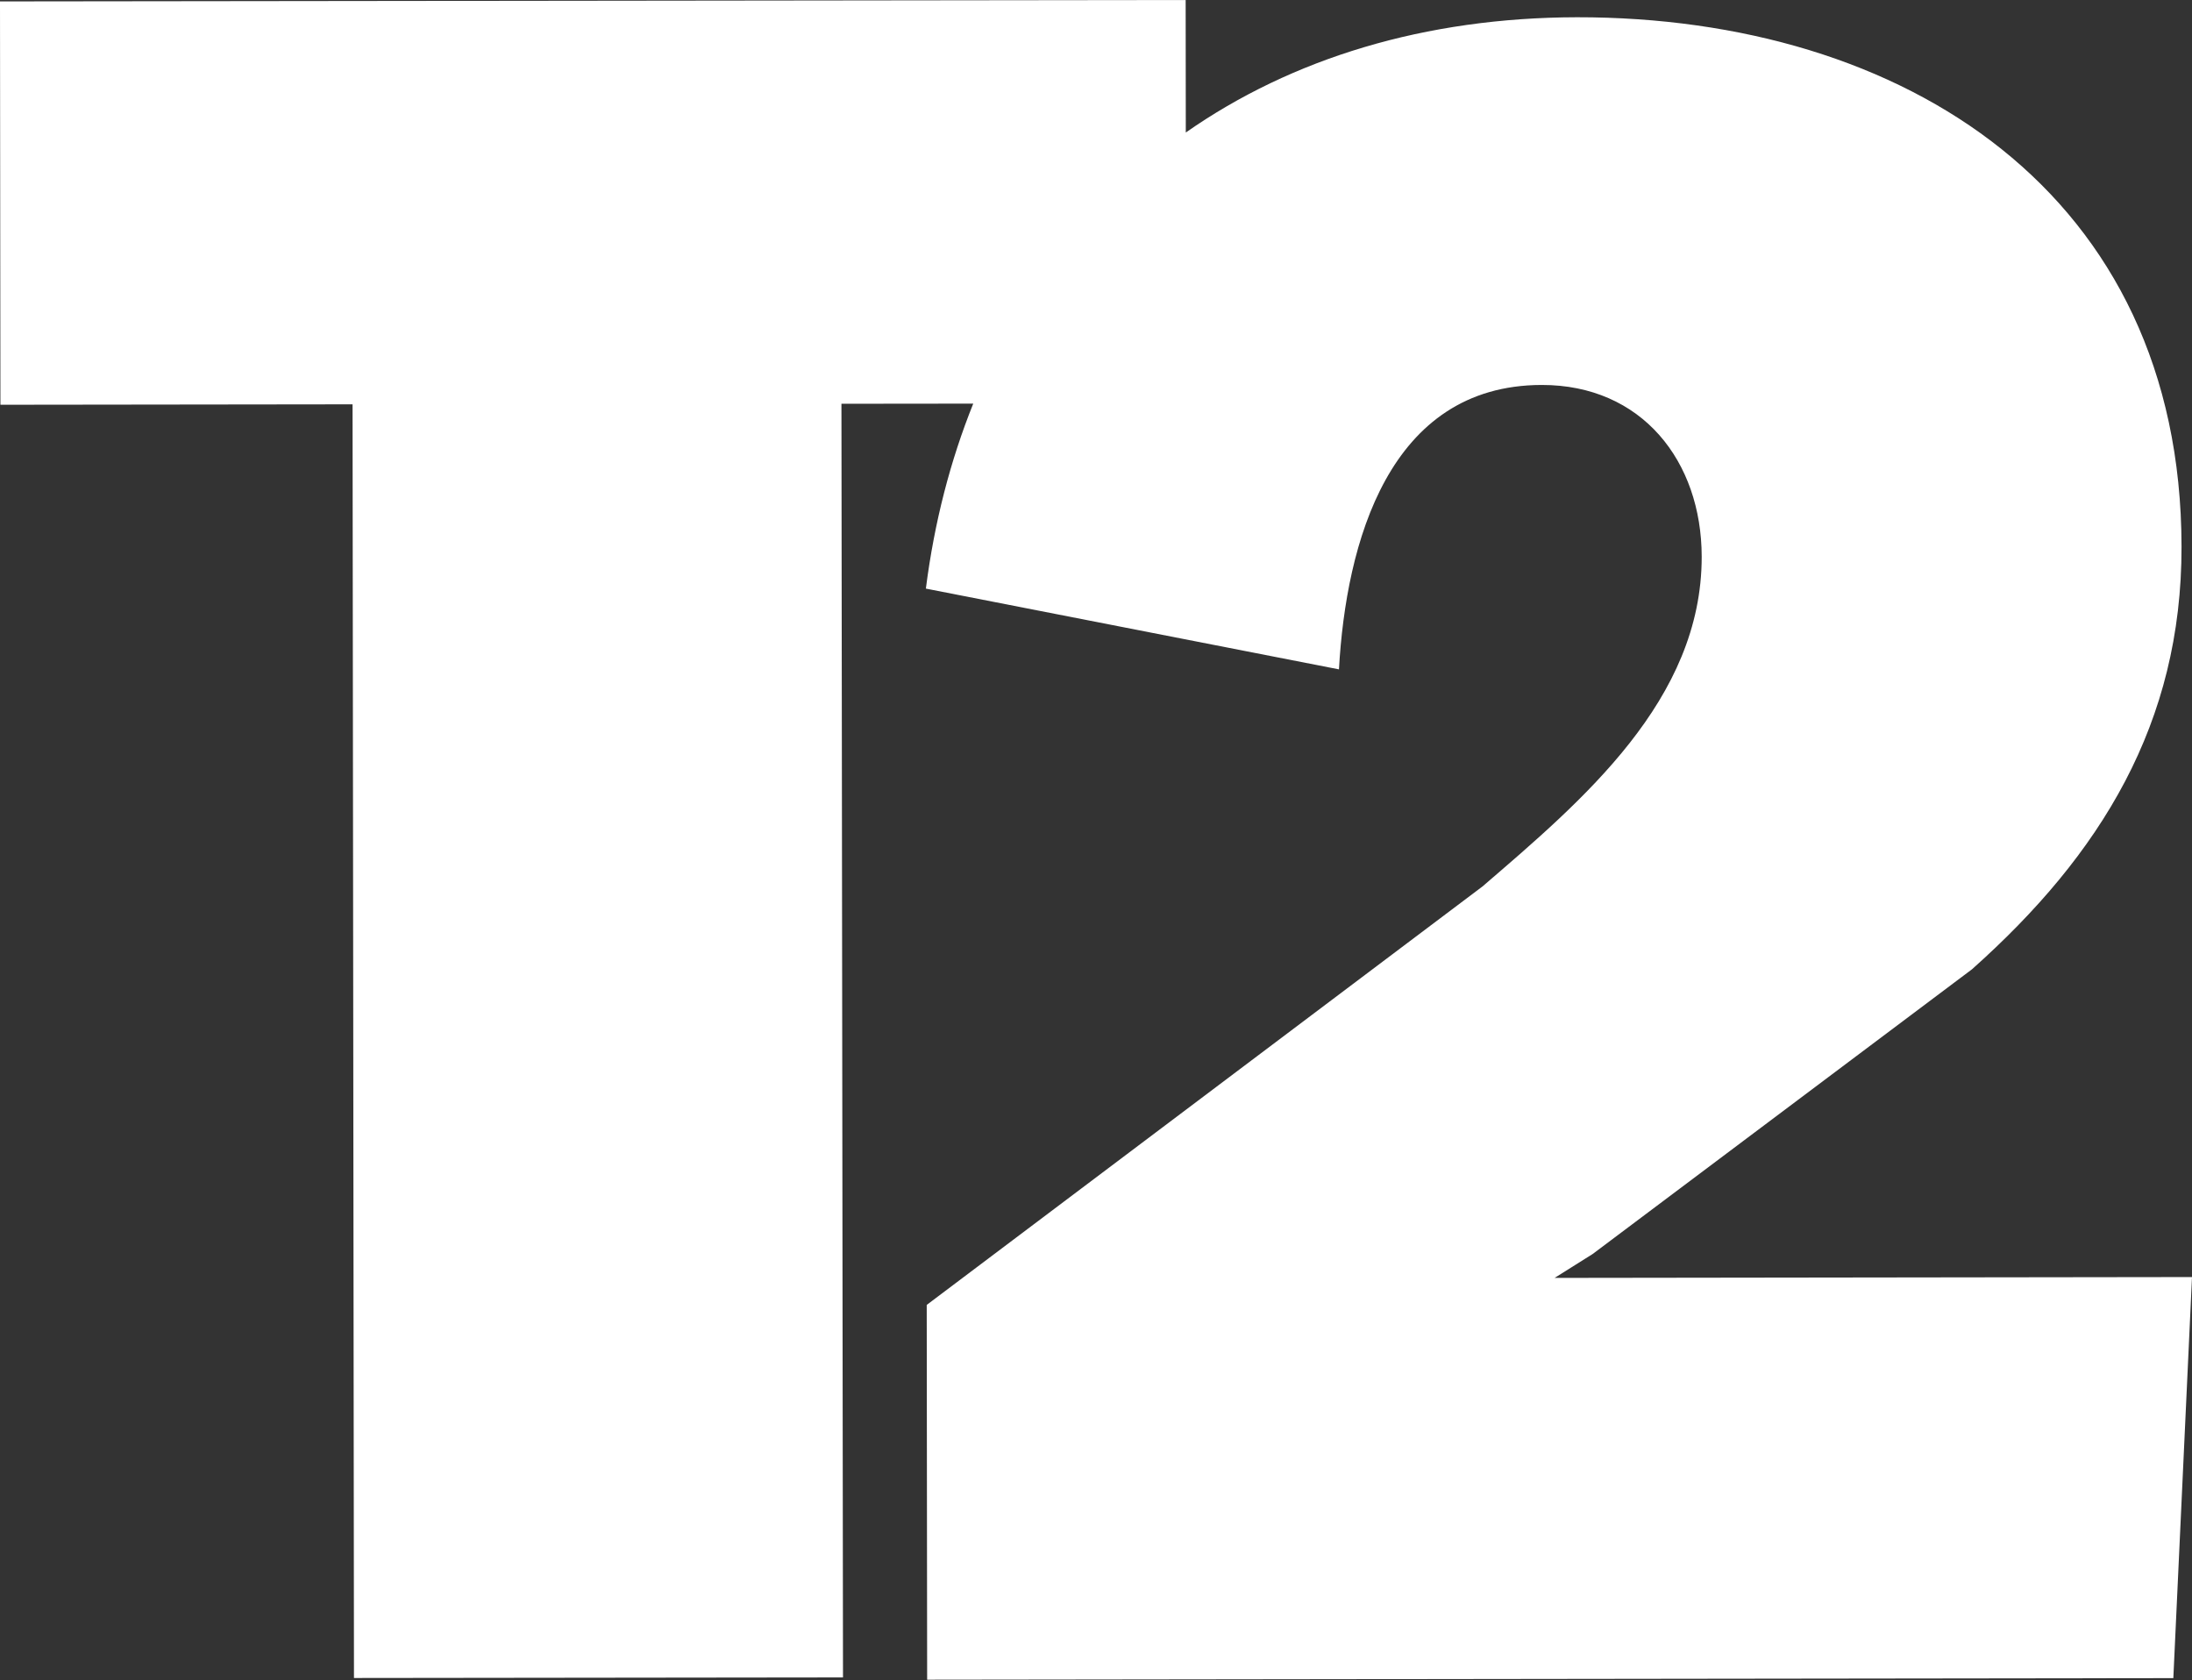 <svg version="1.2" xmlns="http://www.w3.org/2000/svg" viewBox="0 0 1550 1188" width="1550" height="1188">
	<rect x="0" y="0" width="1550" height="1188" fill="#333333" stroke="none"/>
	<title>Take-Two_Interactive_Logo-svg</title>
	<style>
		.s0 { fill: #ffffff } 
	</style>
	<path id="Layer" class="s0" d="m1550 903l-13.2 283.6-881.2 1.1-0.3-265 393-295.9c70.8-60.9 155.1-131.9 155-233.2-0.1-67.5-42.3-121.5-113.2-121.4-108.1 0.2-138.3 111.6-143.3 201.1l-292.1-57.1c6-47.1 17.4-90.8 33.5-130.8l-93.2 0.1 1.1 900.6-345.8 0.4-1-900.6-249 0.3-0.3-285.2 838.4-1 0.1 93.7c75.1-52.5 169.2-81.3 276.6-81.5 231.3-0.2 427.2 124.4 427.5 374.3 0.2 124.9-57.1 217.8-148.2 298.9l-268.2 201.3-26.9 16.9"/>
</svg>